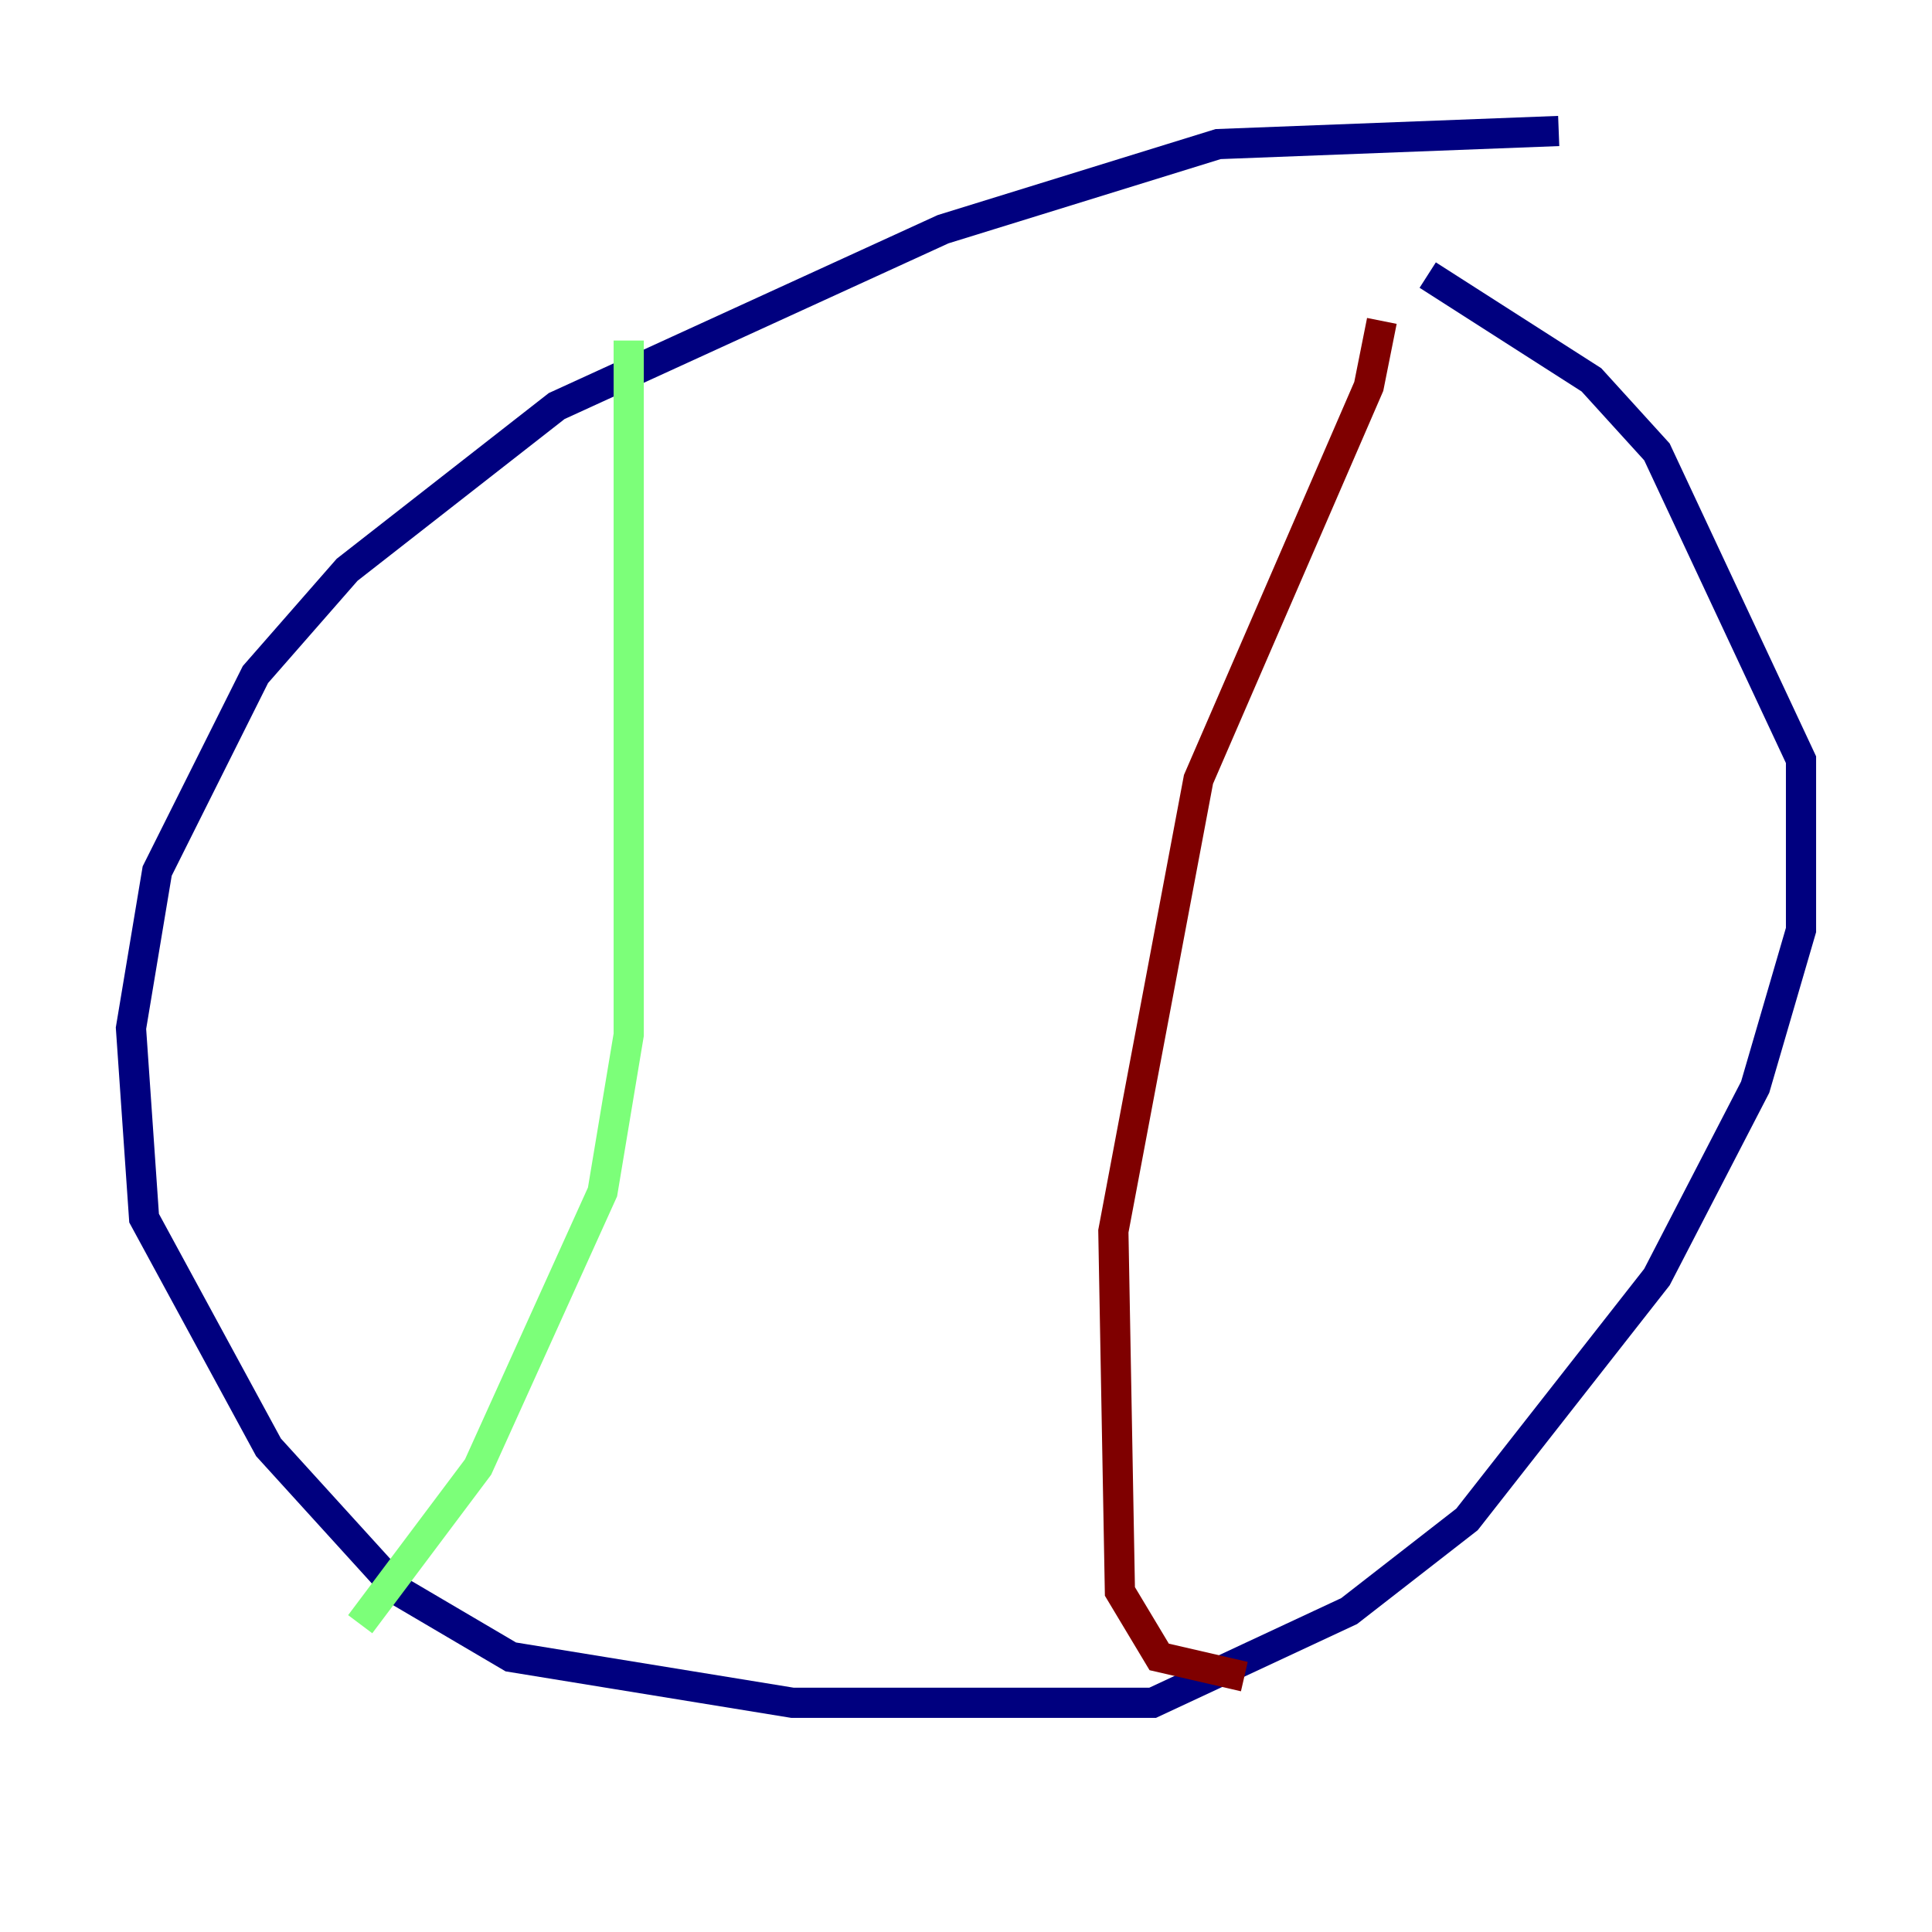 <?xml version="1.0" encoding="utf-8" ?>
<svg baseProfile="tiny" height="128" version="1.2" viewBox="0,0,128,128" width="128" xmlns="http://www.w3.org/2000/svg" xmlns:ev="http://www.w3.org/2001/xml-events" xmlns:xlink="http://www.w3.org/1999/xlink"><defs /><polyline fill="none" points="103.268,8.678 80.705,9.546 62.481,15.186 36.881,26.902 22.997,37.749 16.922,44.691 10.414,57.709 8.678,68.122 9.546,80.705 17.79,95.891 26.468,105.437 33.844,109.776 52.502,112.814 76.366,112.814 89.383,106.739 97.193,100.664 109.776,84.61 116.285,72.027 119.322,61.614 119.322,50.332 109.776,29.939 105.437,25.166 94.59,18.224" stroke="#00007f" stroke-width="2" /><polyline fill="none" points="41.654,22.563 41.654,68.556 39.919,78.969 31.675,97.193 23.864,107.607" stroke="#7cff79" stroke-width="2" /><polyline fill="none" points="91.552,21.261 90.685,25.6 79.403,51.634 73.763,81.573 74.197,105.437 76.8,109.776 82.441,111.078" stroke="#7f0000" stroke-width="2" /></svg>